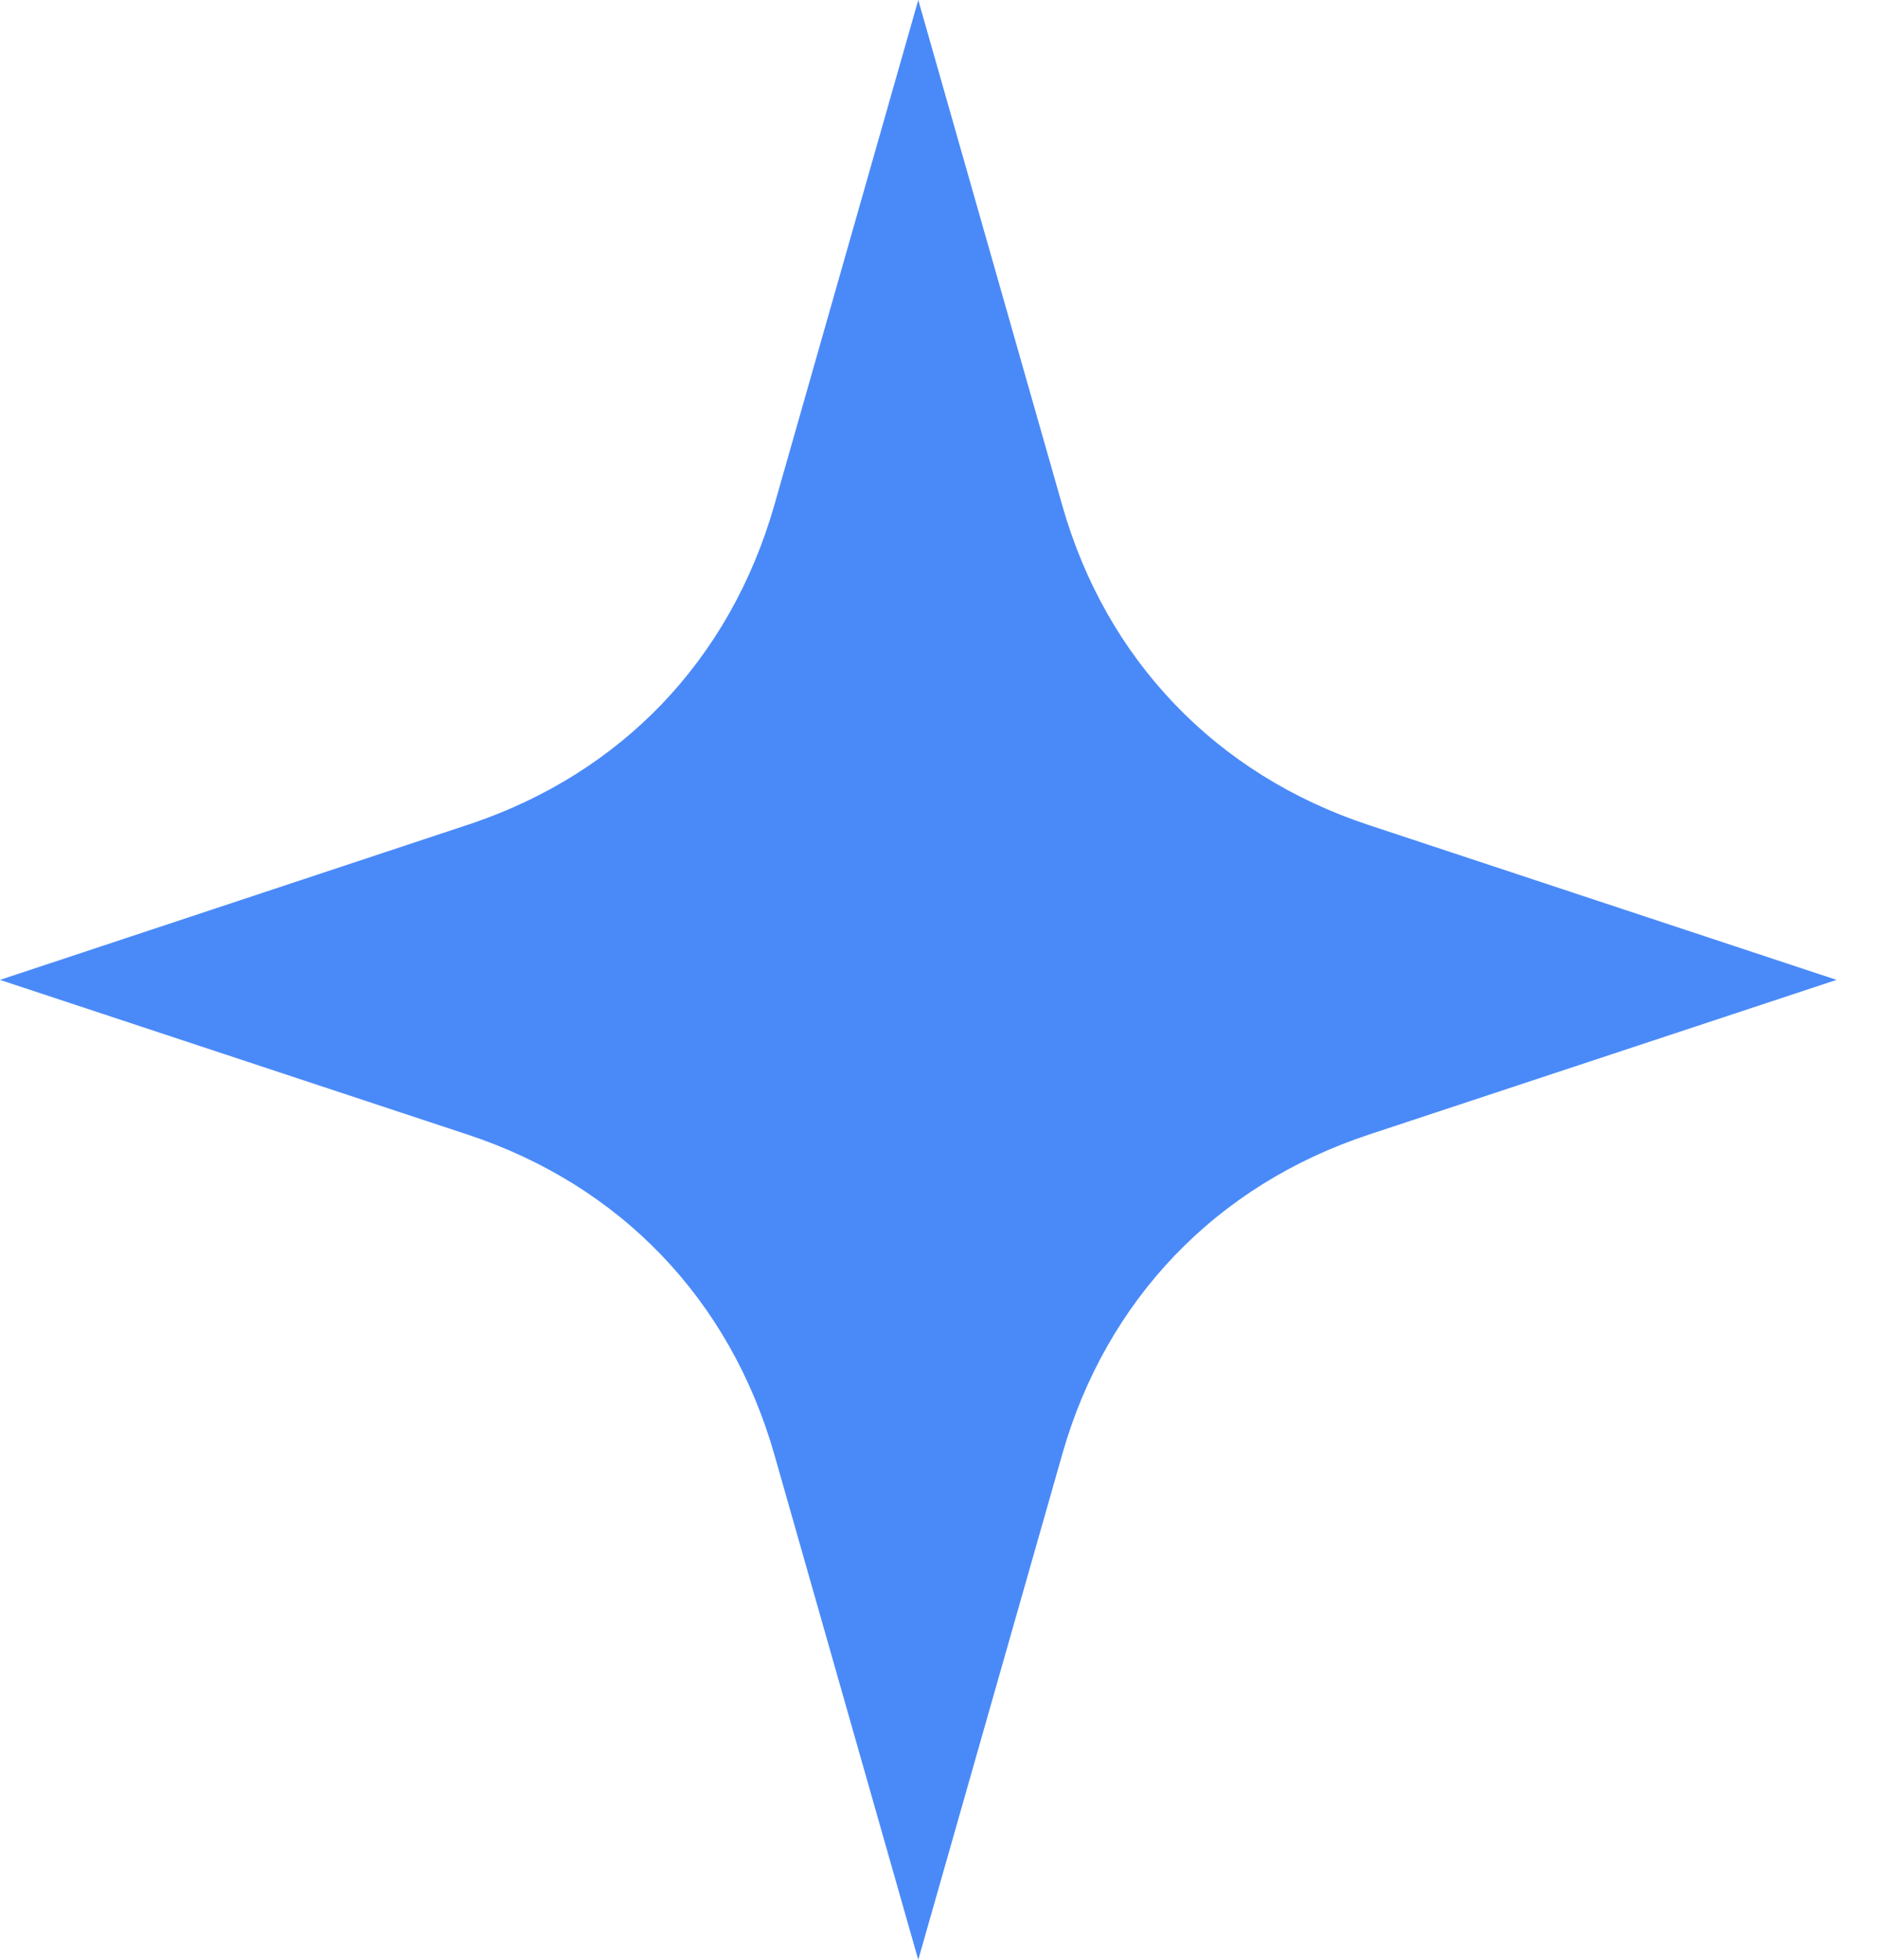 <svg width="23" height="24" viewBox="0 0 23 24" fill="none" xmlns="http://www.w3.org/2000/svg">
<path d="M11.246 0L13.009 6.187C13.278 7.135 13.749 7.959 14.388 8.625C15.027 9.291 15.83 9.796 16.764 10.104L22.492 12L16.764 13.895C15.83 14.204 15.027 14.708 14.388 15.374C13.749 16.041 13.278 16.864 13.009 17.811L11.246 24L9.483 17.811C9.212 16.863 8.741 16.039 8.104 15.374C7.466 14.708 6.662 14.204 5.728 13.895L0 12L5.782 10.083C6.695 9.772 7.479 9.275 8.104 8.624C8.741 7.959 9.212 7.135 9.483 6.187L11.246 0Z" fill="#4A8AF8"/>
</svg>
